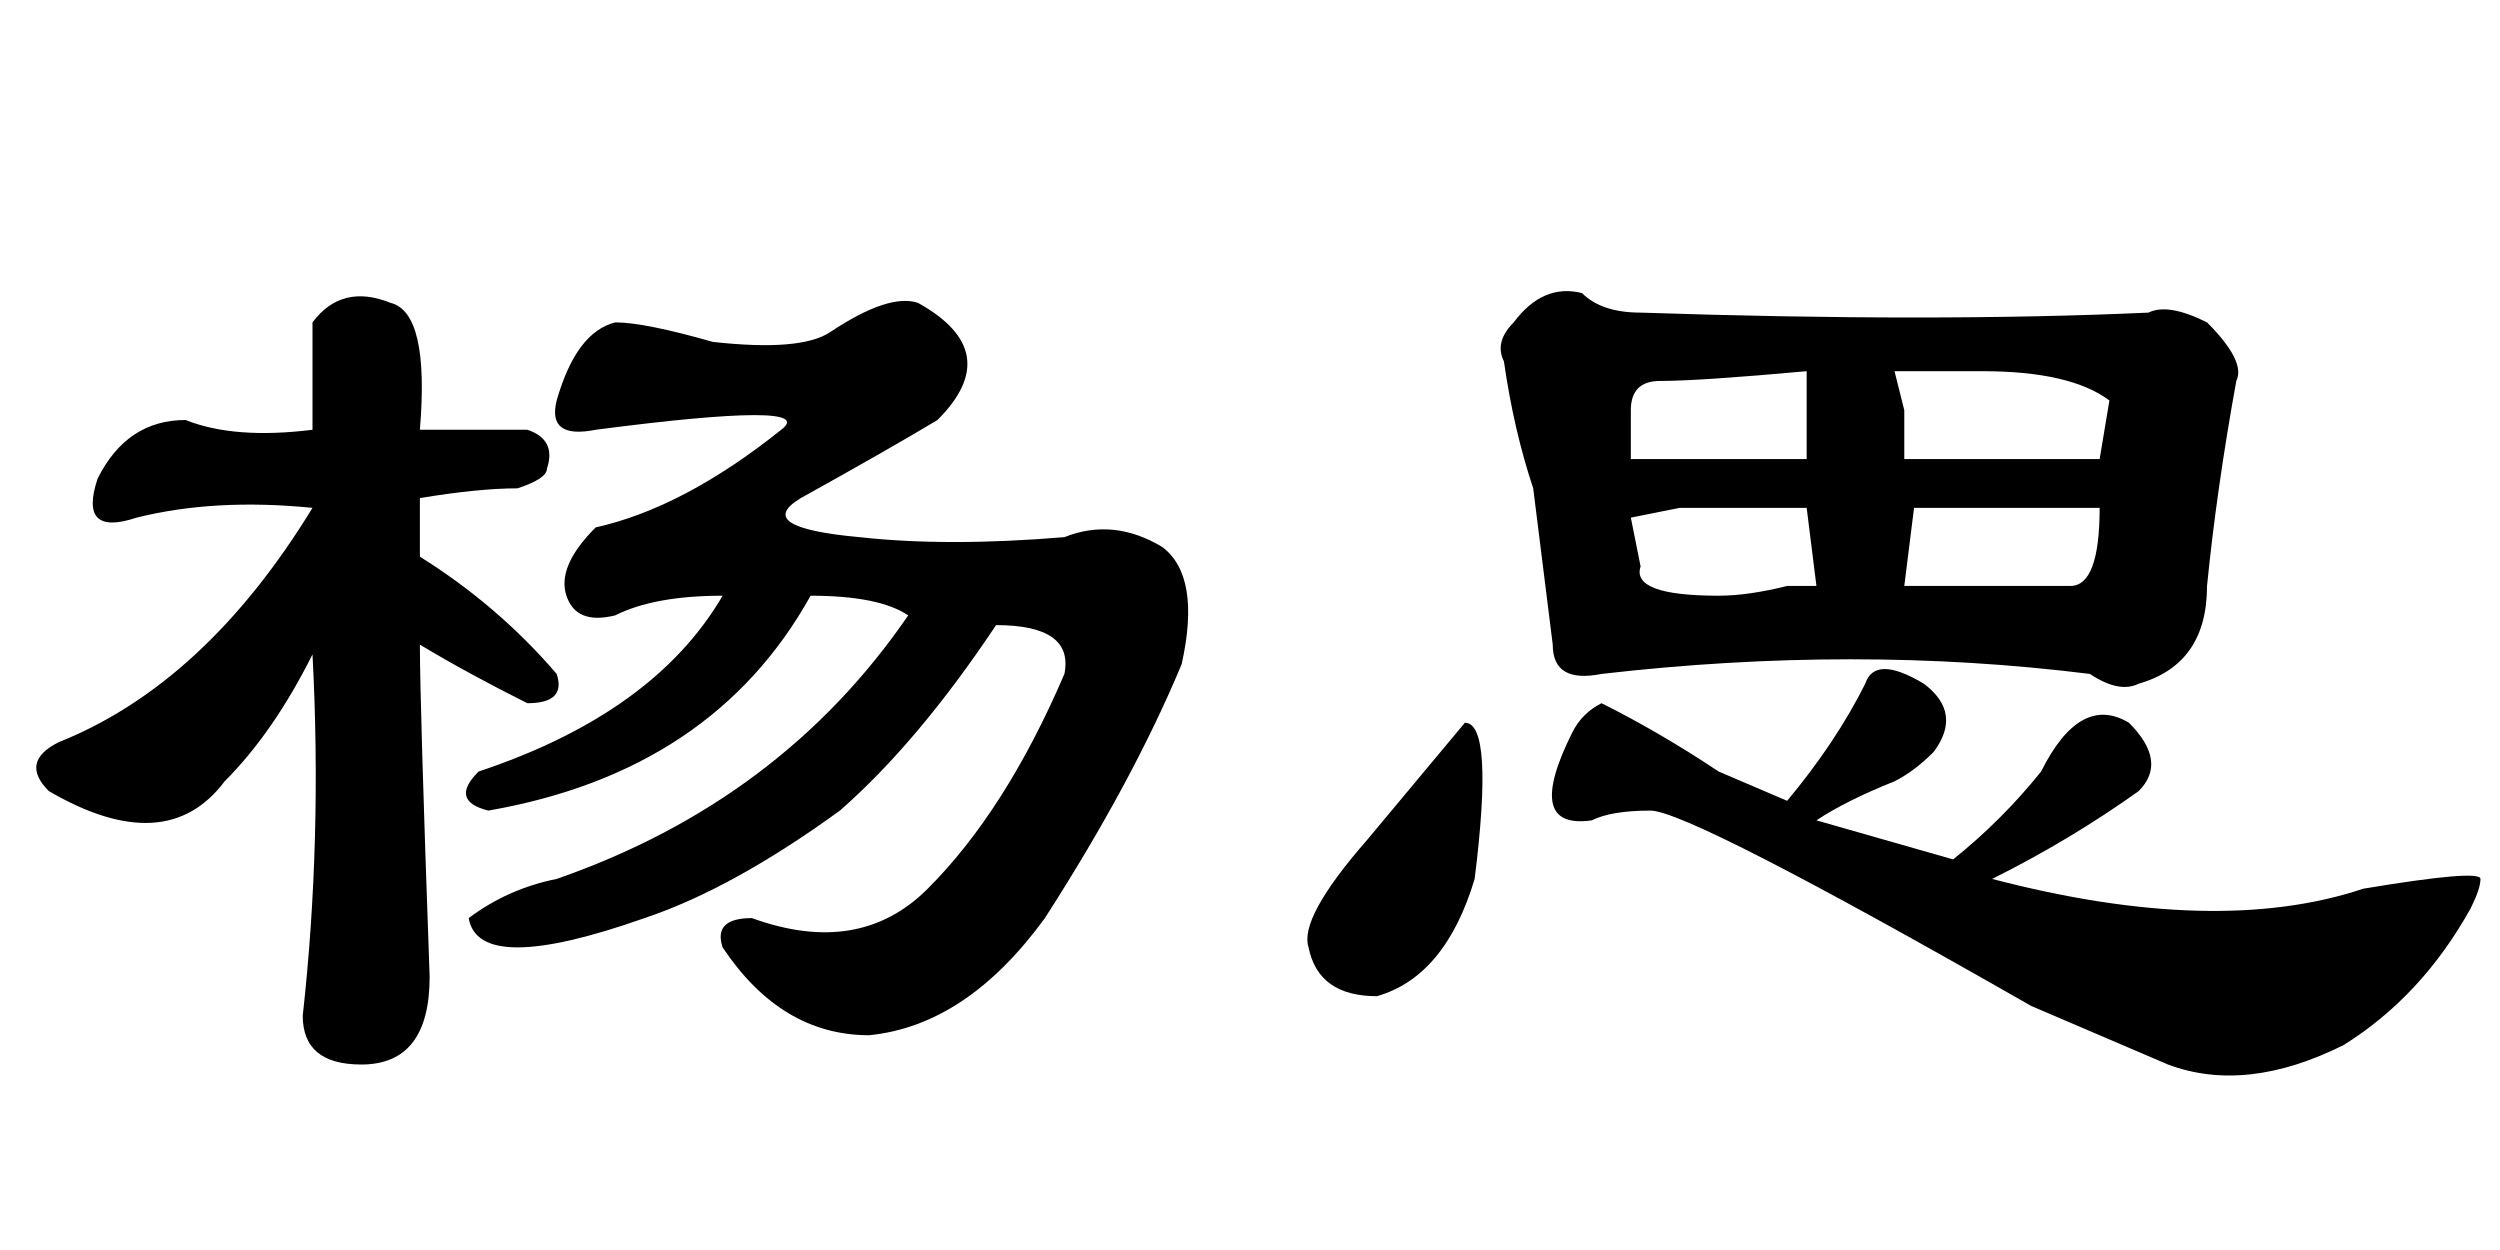 <?xml version='1.0' encoding='UTF-8'?>
<!-- This file was generated by dvisvgm 2.3.5 -->
<svg height='10.5pt' version='1.1' viewBox='-72 -74.379 21 10.5' width='21pt' xmlns='http://www.w3.org/2000/svg' xmlns:xlink='http://www.w3.org/1999/xlink'>
<defs>
<path d='M4.758 -4.102L4.676 -4.758H3.609L3.199 -4.676L3.281 -4.266Q3.199 -4.02 3.937 -4.02Q4.184 -4.02 4.512 -4.102H4.758ZM7.137 -4.758H5.578L5.496 -4.102H6.891Q7.137 -4.102 7.137 -4.758ZM5.414 -5.906L5.496 -5.578V-5.168H7.137L7.219 -5.66Q6.891 -5.906 6.152 -5.906H5.414ZM3.445 -5.824Q3.199 -5.824 3.199 -5.578V-5.168H4.676V-5.906Q3.773 -5.824 3.445 -5.824ZM2.953 -3.117Q3.445 -2.871 3.937 -2.543L4.512 -2.297Q4.922 -2.789 5.168 -3.281Q5.25 -3.527 5.66 -3.281Q5.988 -3.035 5.742 -2.707Q5.578 -2.543 5.414 -2.461Q5.004 -2.297 4.758 -2.133L5.906 -1.805Q6.316 -2.133 6.645 -2.543Q6.973 -3.199 7.383 -2.953Q7.711 -2.625 7.465 -2.379Q6.891 -1.969 6.234 -1.641Q8.121 -1.148 9.352 -1.559Q10.336 -1.723 10.336 -1.641T10.254 -1.395Q9.844 -0.656 9.187 -0.246Q8.367 0.164 7.711 -0.082Q7.137 -0.328 6.562 -0.574Q3.691 -2.215 3.363 -2.215T2.871 -2.133Q2.297 -2.051 2.707 -2.871Q2.789 -3.035 2.953 -3.117ZM2.789 -6.562Q2.953 -6.398 3.281 -6.398Q5.742 -6.316 7.547 -6.398Q7.711 -6.48 8.039 -6.316Q8.367 -5.988 8.285 -5.824Q8.121 -4.922 8.039 -4.102Q8.039 -3.445 7.465 -3.281Q7.301 -3.199 7.055 -3.363Q5.086 -3.609 2.953 -3.363Q2.543 -3.281 2.543 -3.609Q2.461 -4.266 2.379 -4.922Q2.215 -5.414 2.133 -5.988Q2.051 -6.152 2.215 -6.316Q2.461 -6.645 2.789 -6.562ZM1.805 -2.953Q2.051 -2.953 1.887 -1.641Q1.641 -0.82 1.066 -0.656Q0.574 -0.656 0.492 -1.066Q0.41 -1.312 0.984 -1.969Q1.395 -2.461 1.805 -2.953Z' id='g0-5453'/>
<path d='M2.625 -4.758Q1.805 -4.84 1.148 -4.676Q0.656 -4.512 0.82 -5.004Q1.066 -5.496 1.559 -5.496Q1.969 -5.332 2.625 -5.414V-6.316Q2.871 -6.645 3.281 -6.48Q3.609 -6.398 3.527 -5.414H4.43Q4.676 -5.332 4.594 -5.086Q4.594 -5.004 4.348 -4.922Q4.02 -4.922 3.527 -4.84V-4.348Q4.184 -3.937 4.676 -3.363Q4.758 -3.117 4.43 -3.117Q3.937 -3.363 3.527 -3.609Q3.527 -3.117 3.609 -0.82Q3.609 -0.082 3.035 -0.082Q2.543 -0.082 2.543 -0.492Q2.707 -1.969 2.625 -3.527Q2.297 -2.871 1.887 -2.461Q1.395 -1.805 0.41 -2.379Q0.164 -2.625 0.492 -2.789Q1.723 -3.281 2.625 -4.758ZM5.168 -6.316Q5.414 -6.316 5.988 -6.152Q6.727 -6.07 6.973 -6.234Q7.465 -6.562 7.711 -6.48Q8.449 -6.07 7.875 -5.496Q7.465 -5.25 6.727 -4.84Q6.316 -4.594 7.219 -4.512Q7.957 -4.43 8.941 -4.512Q9.352 -4.676 9.762 -4.43Q10.09 -4.184 9.926 -3.445Q9.516 -2.461 8.777 -1.312Q8.121 -0.41 7.301 -0.328Q6.562 -0.328 6.07 -1.066Q5.988 -1.312 6.316 -1.312Q7.219 -0.984 7.793 -1.559Q8.449 -2.215 8.941 -3.363Q9.023 -3.773 8.367 -3.773Q7.711 -2.789 7.055 -2.215Q6.152 -1.559 5.414 -1.312Q4.02 -0.82 3.937 -1.312Q4.266 -1.559 4.676 -1.641Q6.562 -2.297 7.629 -3.855Q7.383 -4.02 6.809 -4.02Q5.988 -2.543 4.102 -2.215Q3.773 -2.297 4.02 -2.543Q5.496 -3.035 6.07 -4.02Q5.496 -4.02 5.168 -3.855Q4.84 -3.773 4.758 -4.02T5.004 -4.594Q5.742 -4.758 6.562 -5.414Q6.891 -5.66 5.004 -5.414Q4.594 -5.332 4.676 -5.66Q4.84 -6.234 5.168 -6.316Z' id='g0-7320'/>
</defs>
<g id='page1'>
<use x='-72' xlink:href='#g0-7320' y='-65.355'/>
<use x='-61.5' xlink:href='#g0-5453' y='-65.355'/>
</g>
</svg>
